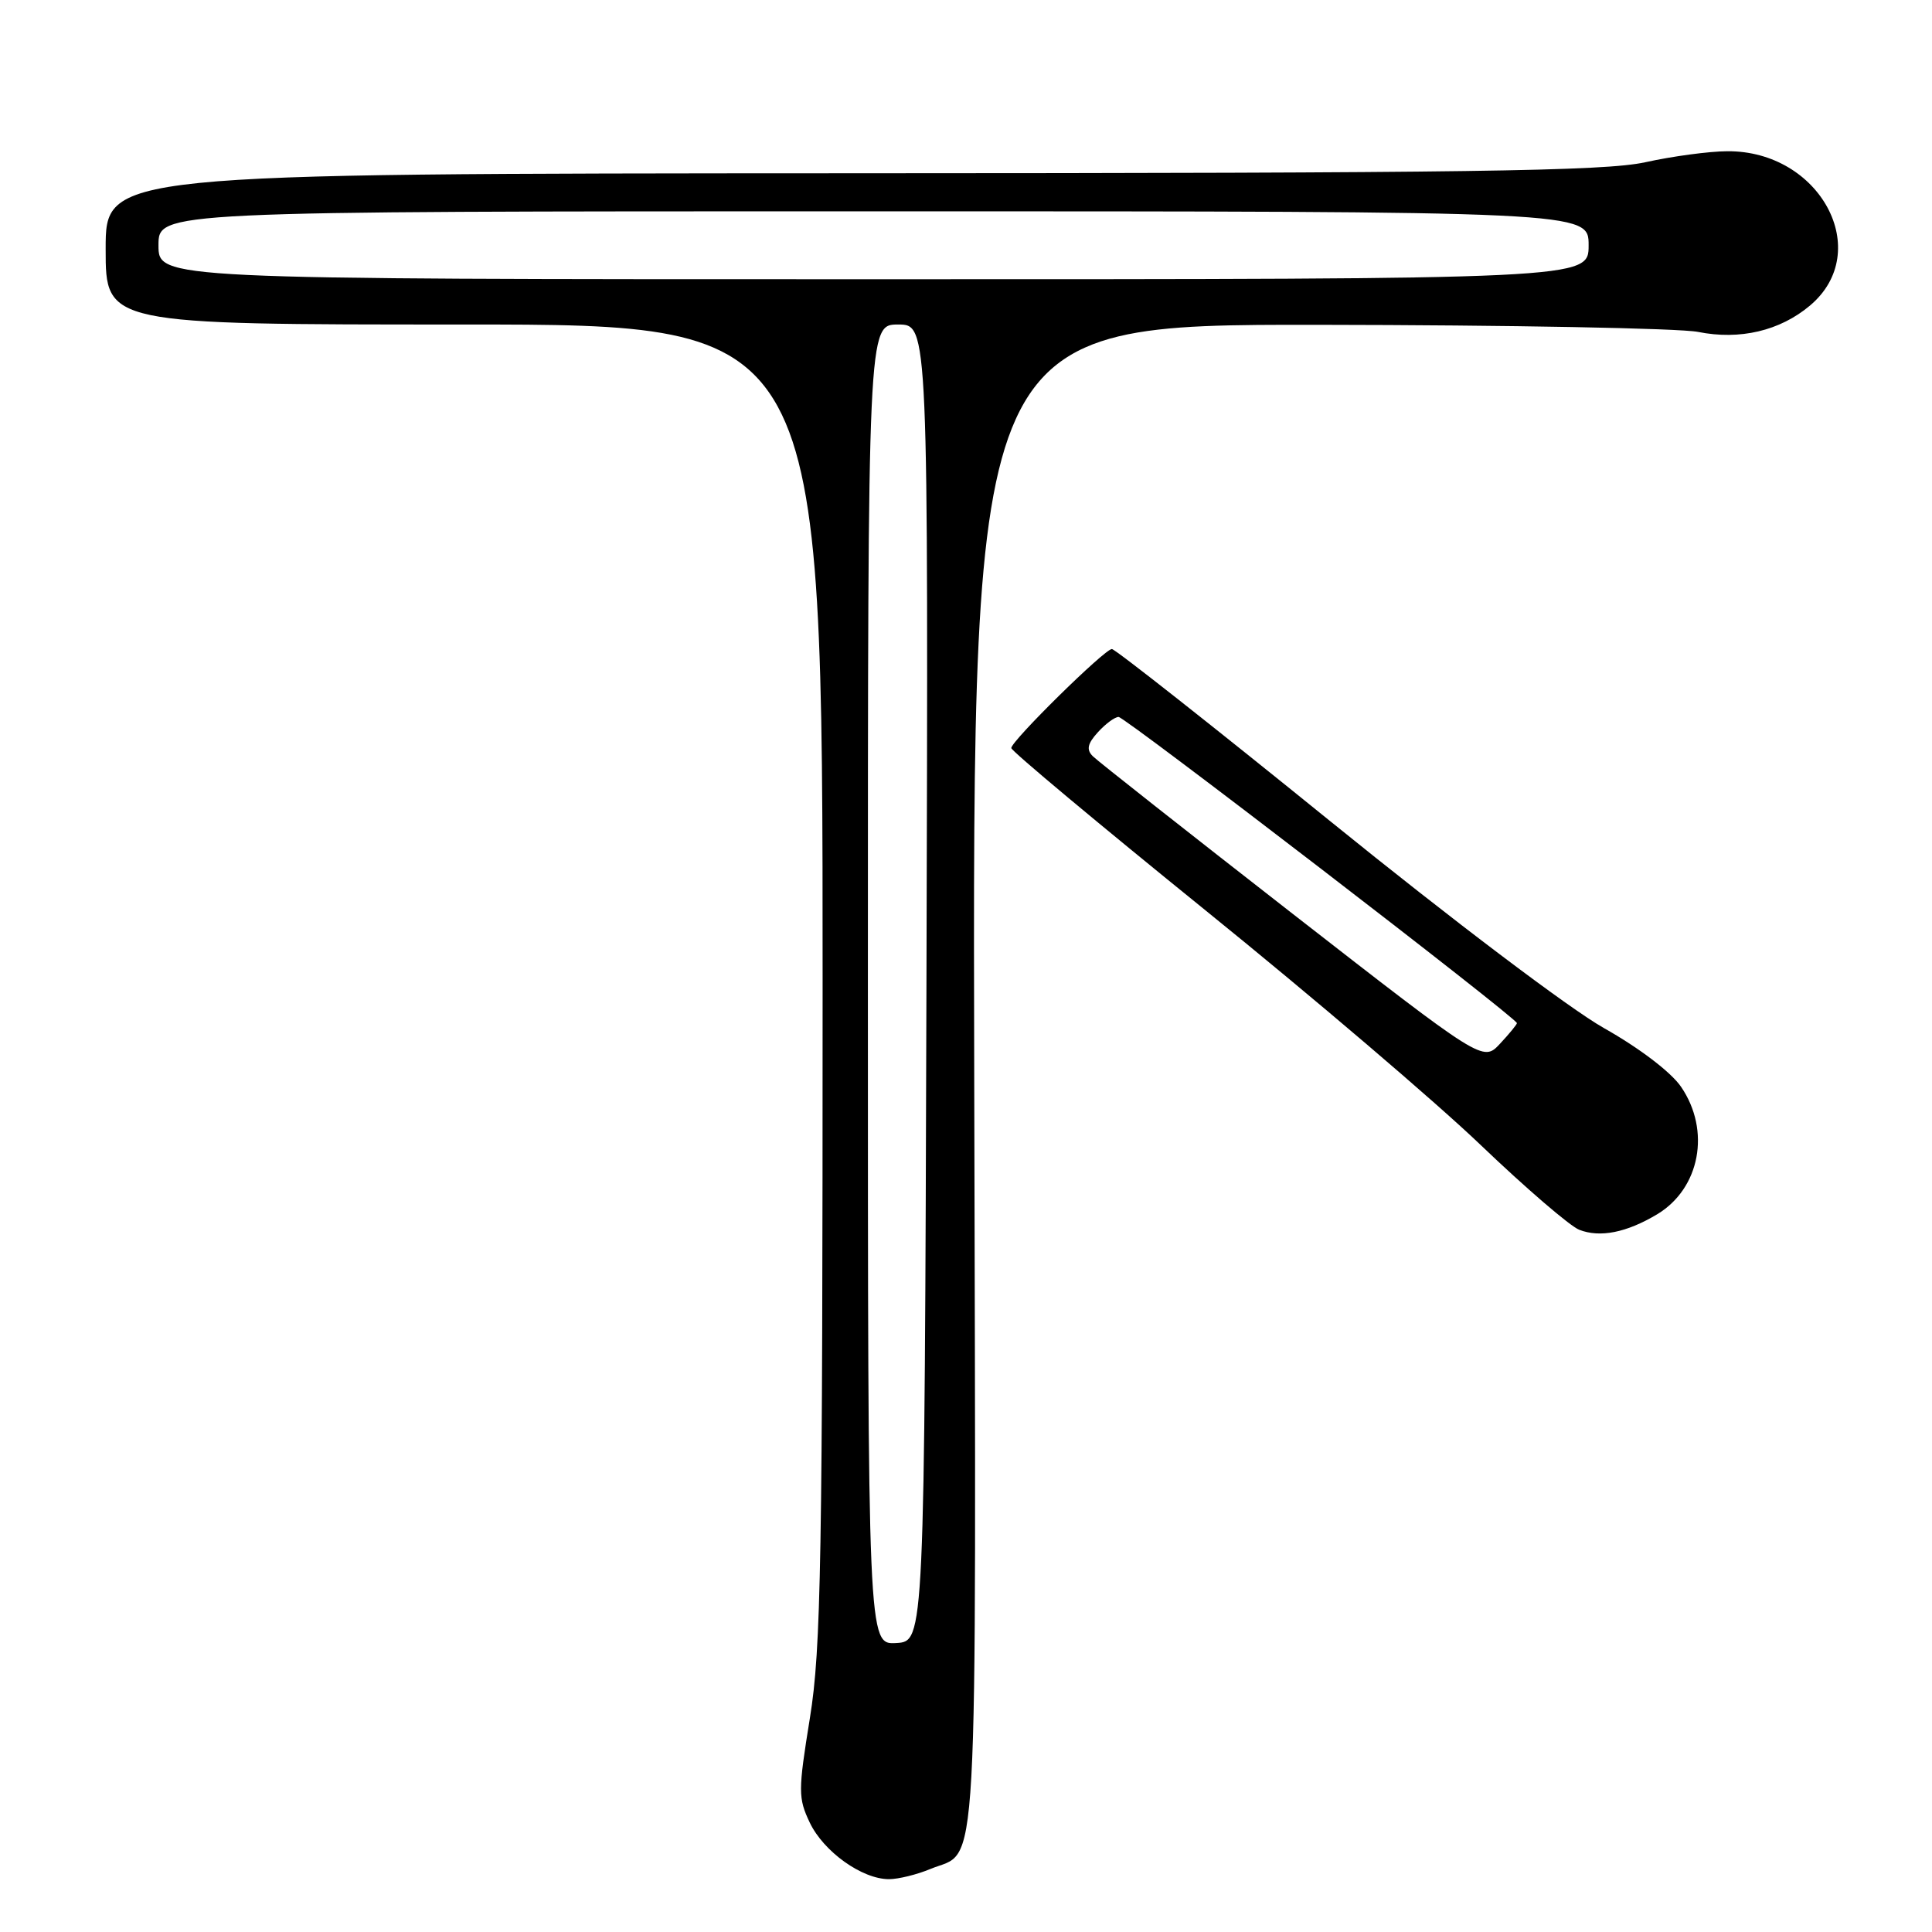 <?xml version="1.0" encoding="UTF-8" standalone="no"?>
<!DOCTYPE svg PUBLIC "-//W3C//DTD SVG 1.1//EN" "http://www.w3.org/Graphics/SVG/1.1/DTD/svg11.dtd" >
<svg xmlns="http://www.w3.org/2000/svg" xmlns:xlink="http://www.w3.org/1999/xlink" version="1.1" viewBox="0 0 256 256">
 <g >
 <path fill="currentColor"
d=" M 123.28 247.65 C 129.76 244.95 129.34 252.57 129.09 142.96 C 128.85 43.00 128.85 43.00 174.68 43.04 C 199.88 43.07 222.53 43.49 225.00 43.98 C 230.54 45.09 235.85 43.84 239.83 40.49 C 248.36 33.31 241.19 19.94 228.86 20.04 C 226.46 20.05 221.57 20.71 218.00 21.50 C 212.61 22.68 194.58 22.94 112.75 22.96 C 14.00 23.00 14.00 23.00 14.00 33.00 C 14.00 43.00 14.00 43.00 61.50 43.00 C 109.00 43.00 109.00 43.00 109.00 130.11 C 109.00 206.95 108.80 218.45 107.32 227.62 C 105.75 237.33 105.75 238.24 107.30 241.51 C 109.14 245.36 114.22 248.99 117.78 249.00 C 119.04 249.00 121.51 248.39 123.28 247.65 Z  M 219.58 160.90 C 225.27 157.48 226.71 149.80 222.75 144.01 C 221.43 142.07 217.21 138.86 212.50 136.21 C 207.94 133.63 192.39 121.88 176.31 108.85 C 160.80 96.28 147.76 86.00 147.33 86.00 C 146.37 86.00 134.00 98.18 134.00 99.12 C 134.00 99.50 145.59 109.18 159.75 120.64 C 173.91 132.09 190.34 146.10 196.25 151.77 C 202.17 157.43 208.02 162.46 209.25 162.95 C 212.01 164.03 215.52 163.33 219.58 160.90 Z  M 115.00 130.46 C 115.00 43.00 115.00 43.00 119.01 43.00 C 123.01 43.00 123.01 43.00 122.76 130.25 C 122.50 217.50 122.50 217.50 118.75 217.71 C 115.00 217.92 115.00 217.92 115.00 130.46 Z  M 21.00 32.50 C 21.00 28.00 21.00 28.00 115.75 28.00 C 210.50 28.00 210.50 28.00 210.50 32.50 C 210.50 37.00 210.50 37.00 115.75 37.00 C 21.00 37.00 21.00 37.00 21.00 32.50 Z  M 171.23 121.04 C 157.33 110.21 145.44 100.84 144.80 100.20 C 143.93 99.33 144.09 98.55 145.48 97.02 C 146.49 95.91 147.72 95.00 148.22 95.00 C 149.09 95.00 201.00 134.90 201.00 135.57 C 201.00 135.75 199.99 136.98 198.75 138.31 C 196.50 140.71 196.50 140.71 171.23 121.04 Z "/>
</g>
</svg>